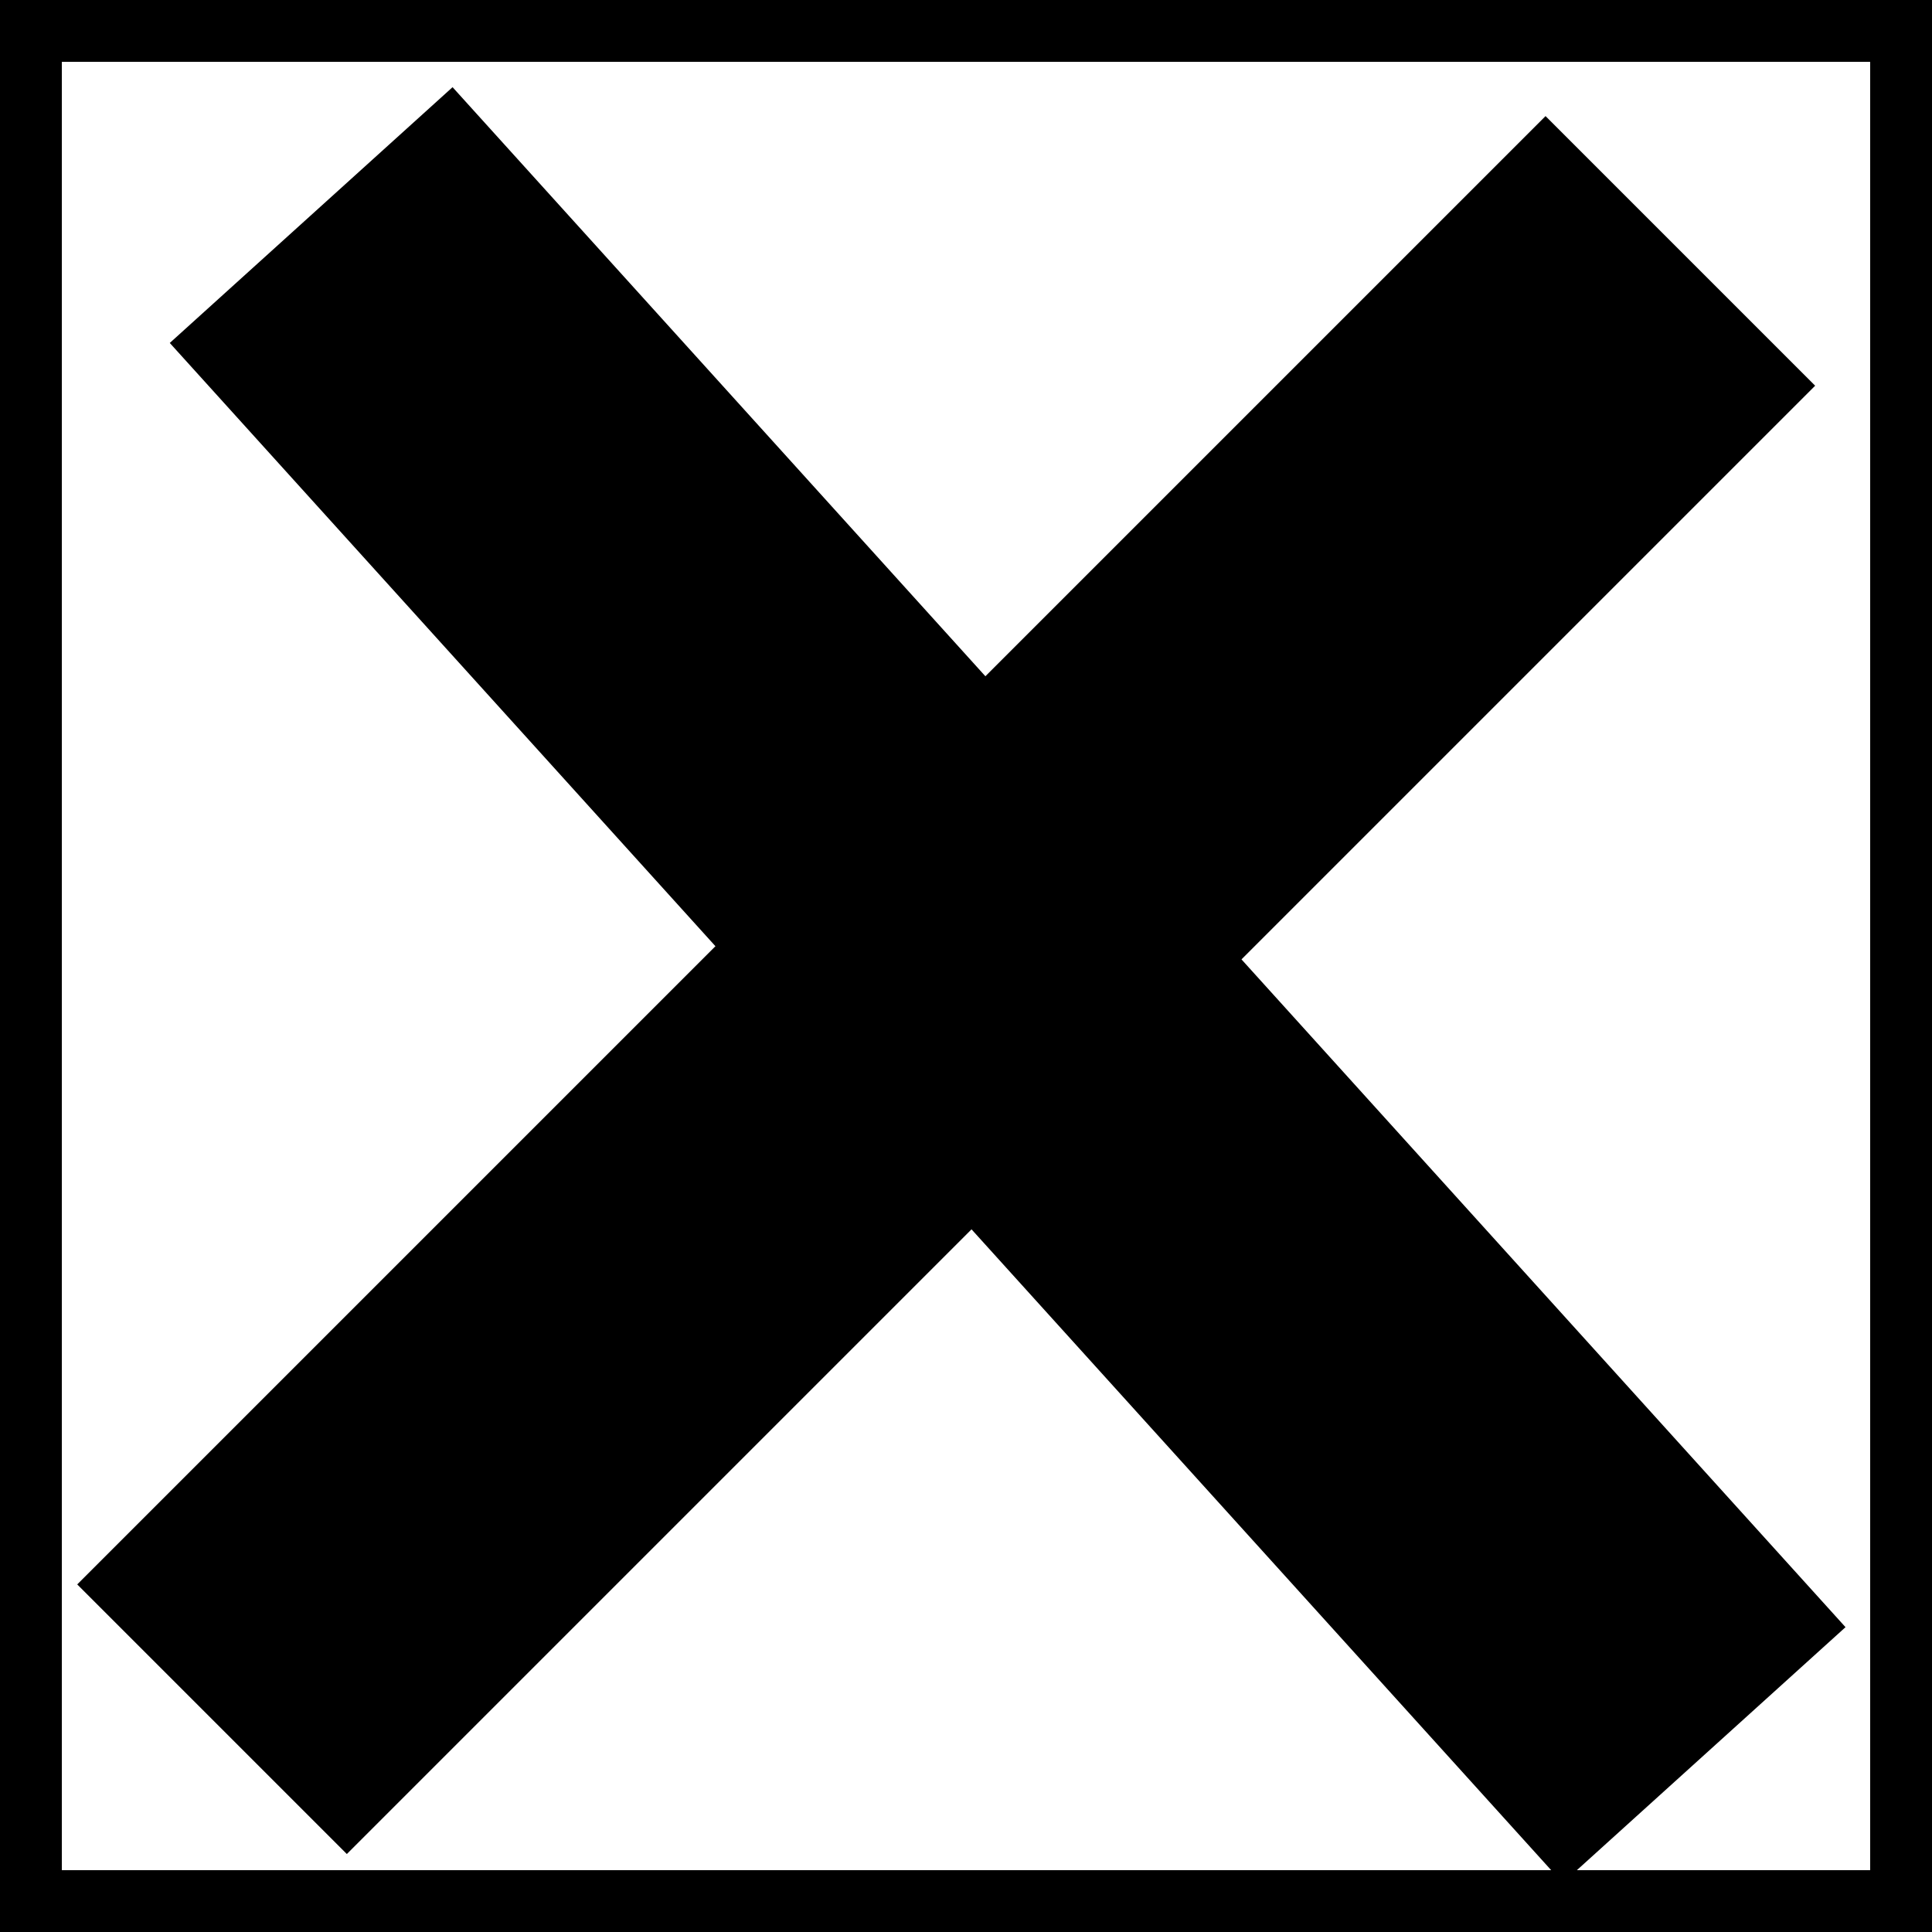 <svg id="Layer_1" data-name="Layer 1" xmlns="http://www.w3.org/2000/svg" width="125" height="125" viewBox="0 0 125 125"><rect x="0" y="0" width="125" height="125" fill="#808080" stroke="none"/><defs><style>.cls-1{fill:#fff;}.cls-1,.cls-2{stroke:#000;stroke-miterlimit:10;stroke-width:4px;}</style></defs><title>valgt knap</title><rect class="cls-1" x="2" y="2" width="121" height="121"/><rect class="cls-2" x="54.86" y="-1.44" width="20.67" height="130.35" transform="translate(-25.91 60.2) rotate(-42.13)"/><rect class="cls-2" x="50.88" y="-1.44" width="20.67" height="130.35" transform="translate(63 -24.62) rotate(45)"/></svg>